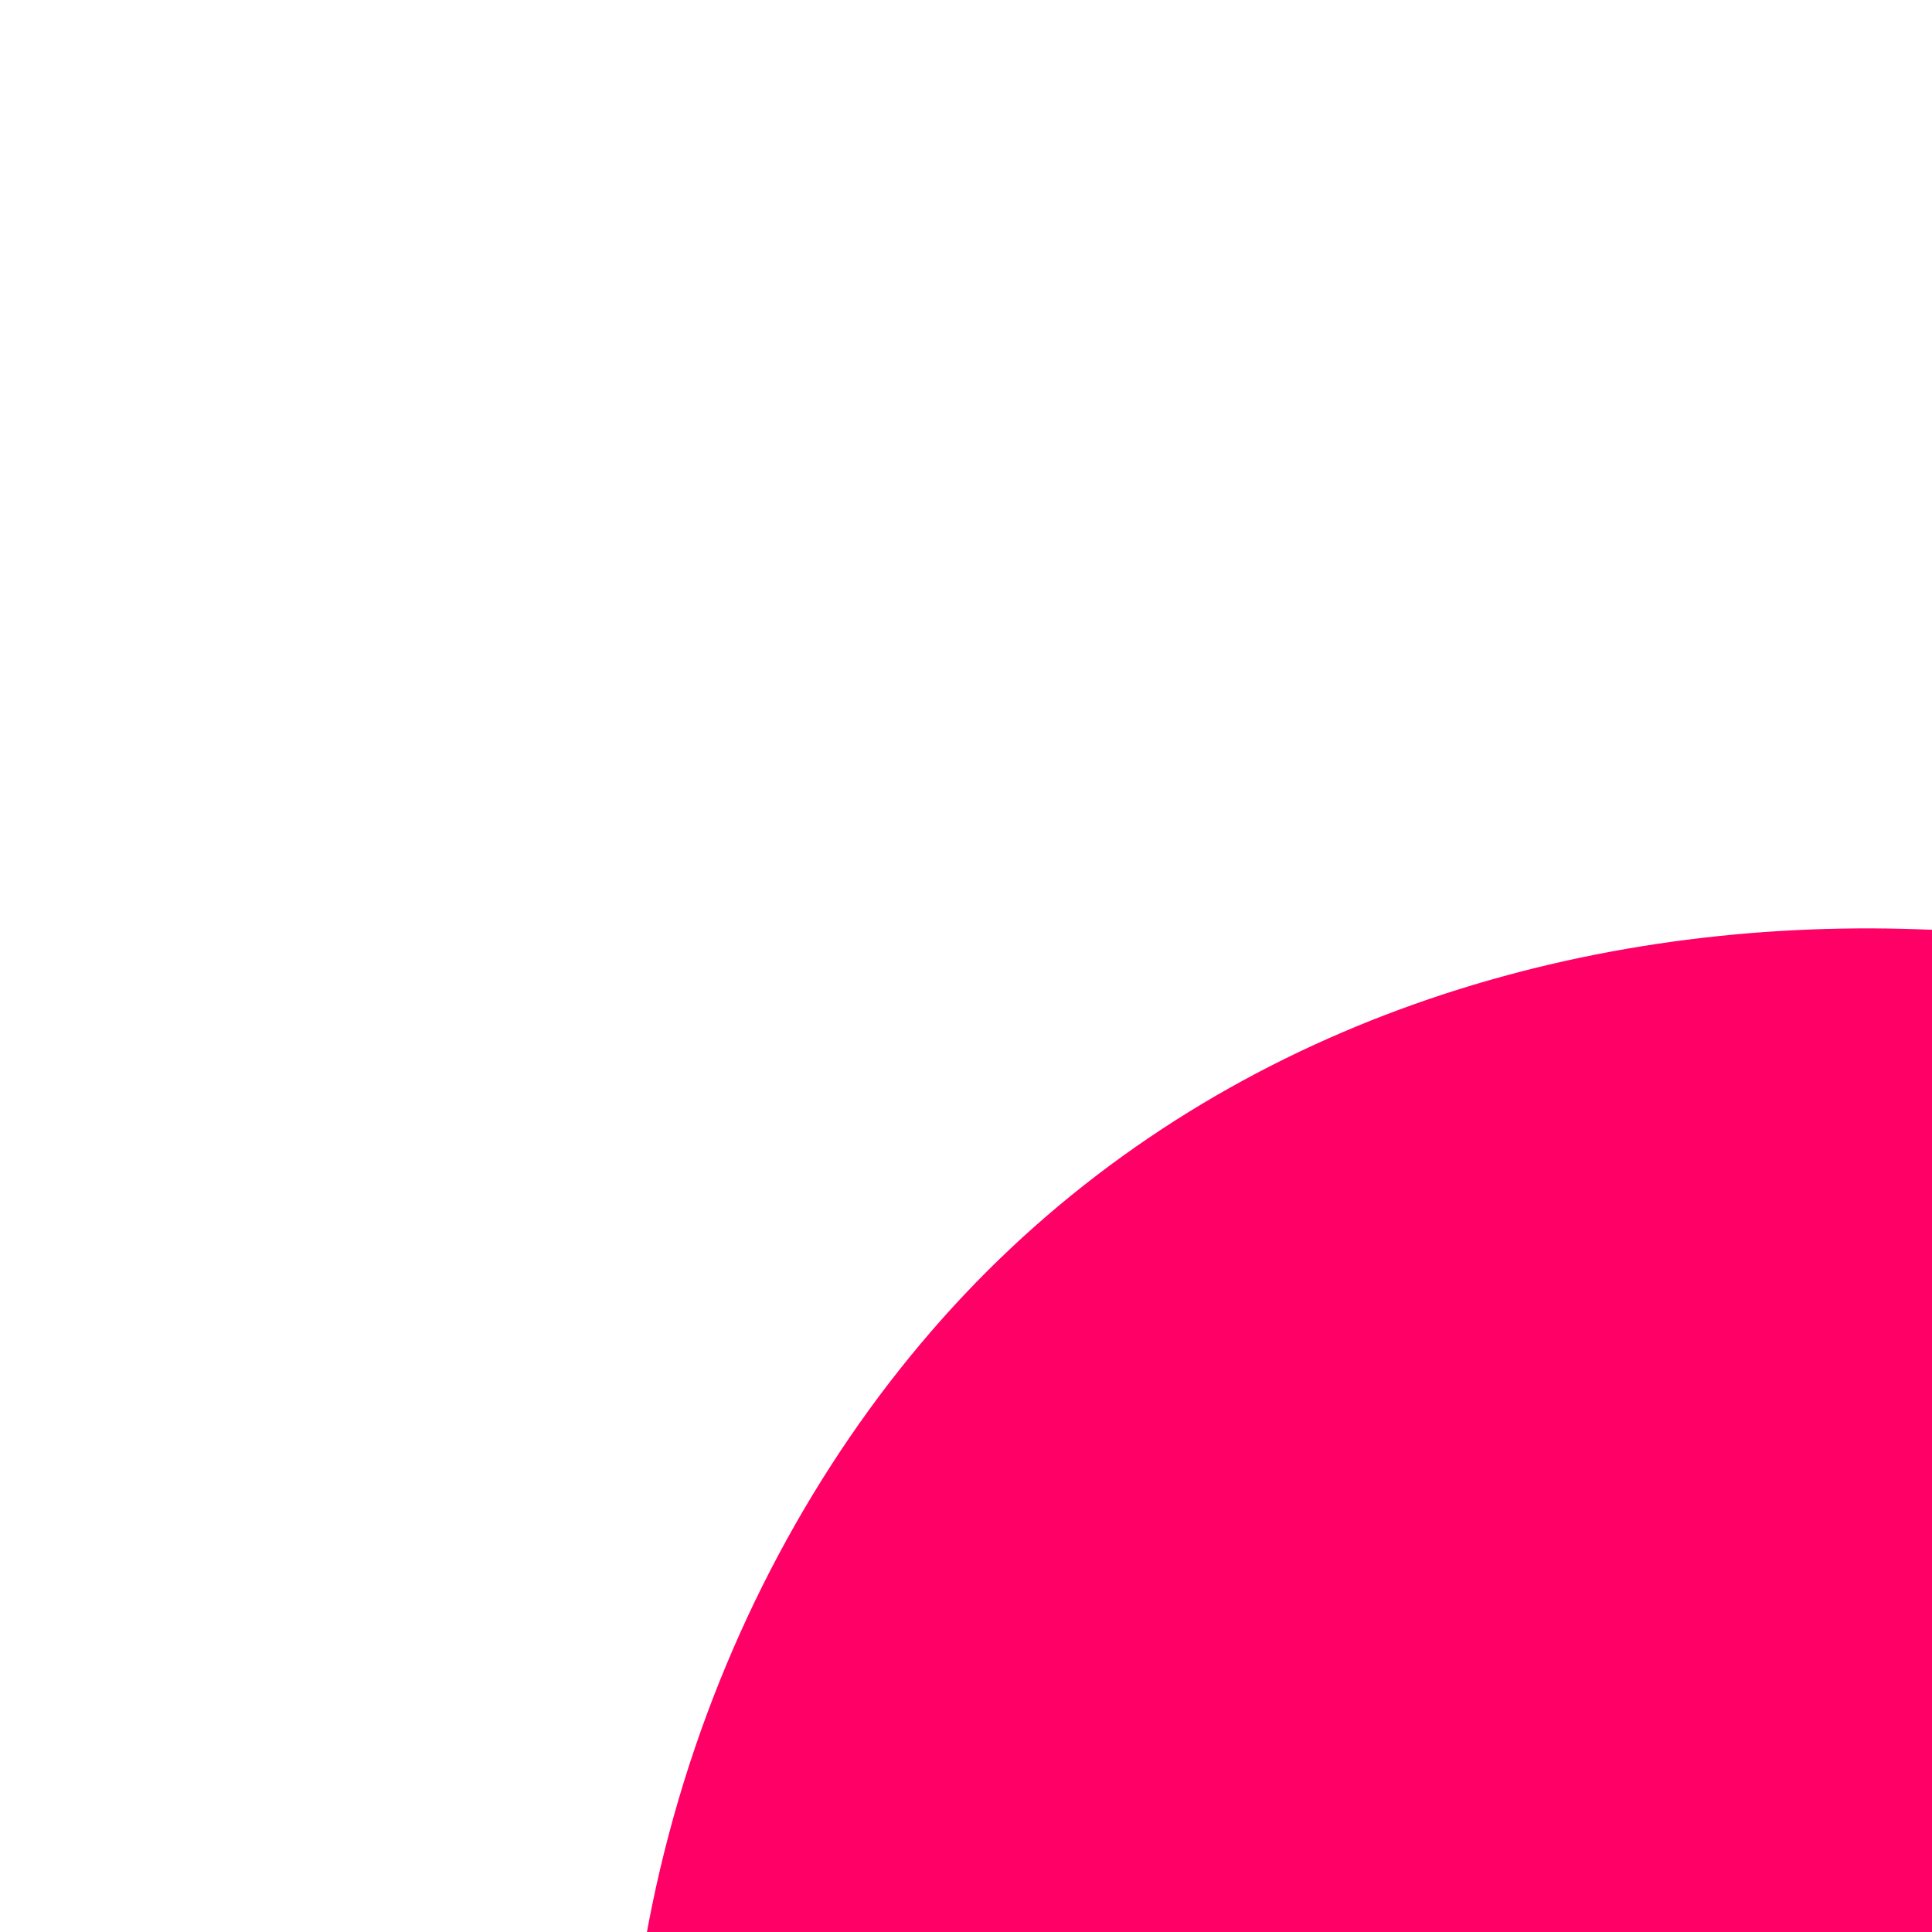 <?xml version="1.0" standalone="no"?>
<svg viewBox="0 0 100 100" xmlns="http://www.w3.org/2000/svg">
  <path fill="#FF0066" d="M43.1,-33.2C53.7,-21.2,58.5,-3.4,54.4,11.7C50.4,26.8,37.6,39.1,20.4,50.6C3.1,62.1,-18.5,72.8,-35.6,67.1C-52.6,61.5,-65.1,39.6,-67.3,18.7C-69.4,-2.3,-61.2,-22.3,-48.3,-34.8C-35.3,-47.4,-17.7,-52.5,-0.7,-51.9C16.3,-51.4,32.6,-45.2,43.1,-33.2Z" transform="translate(100 100)" />
</svg>
